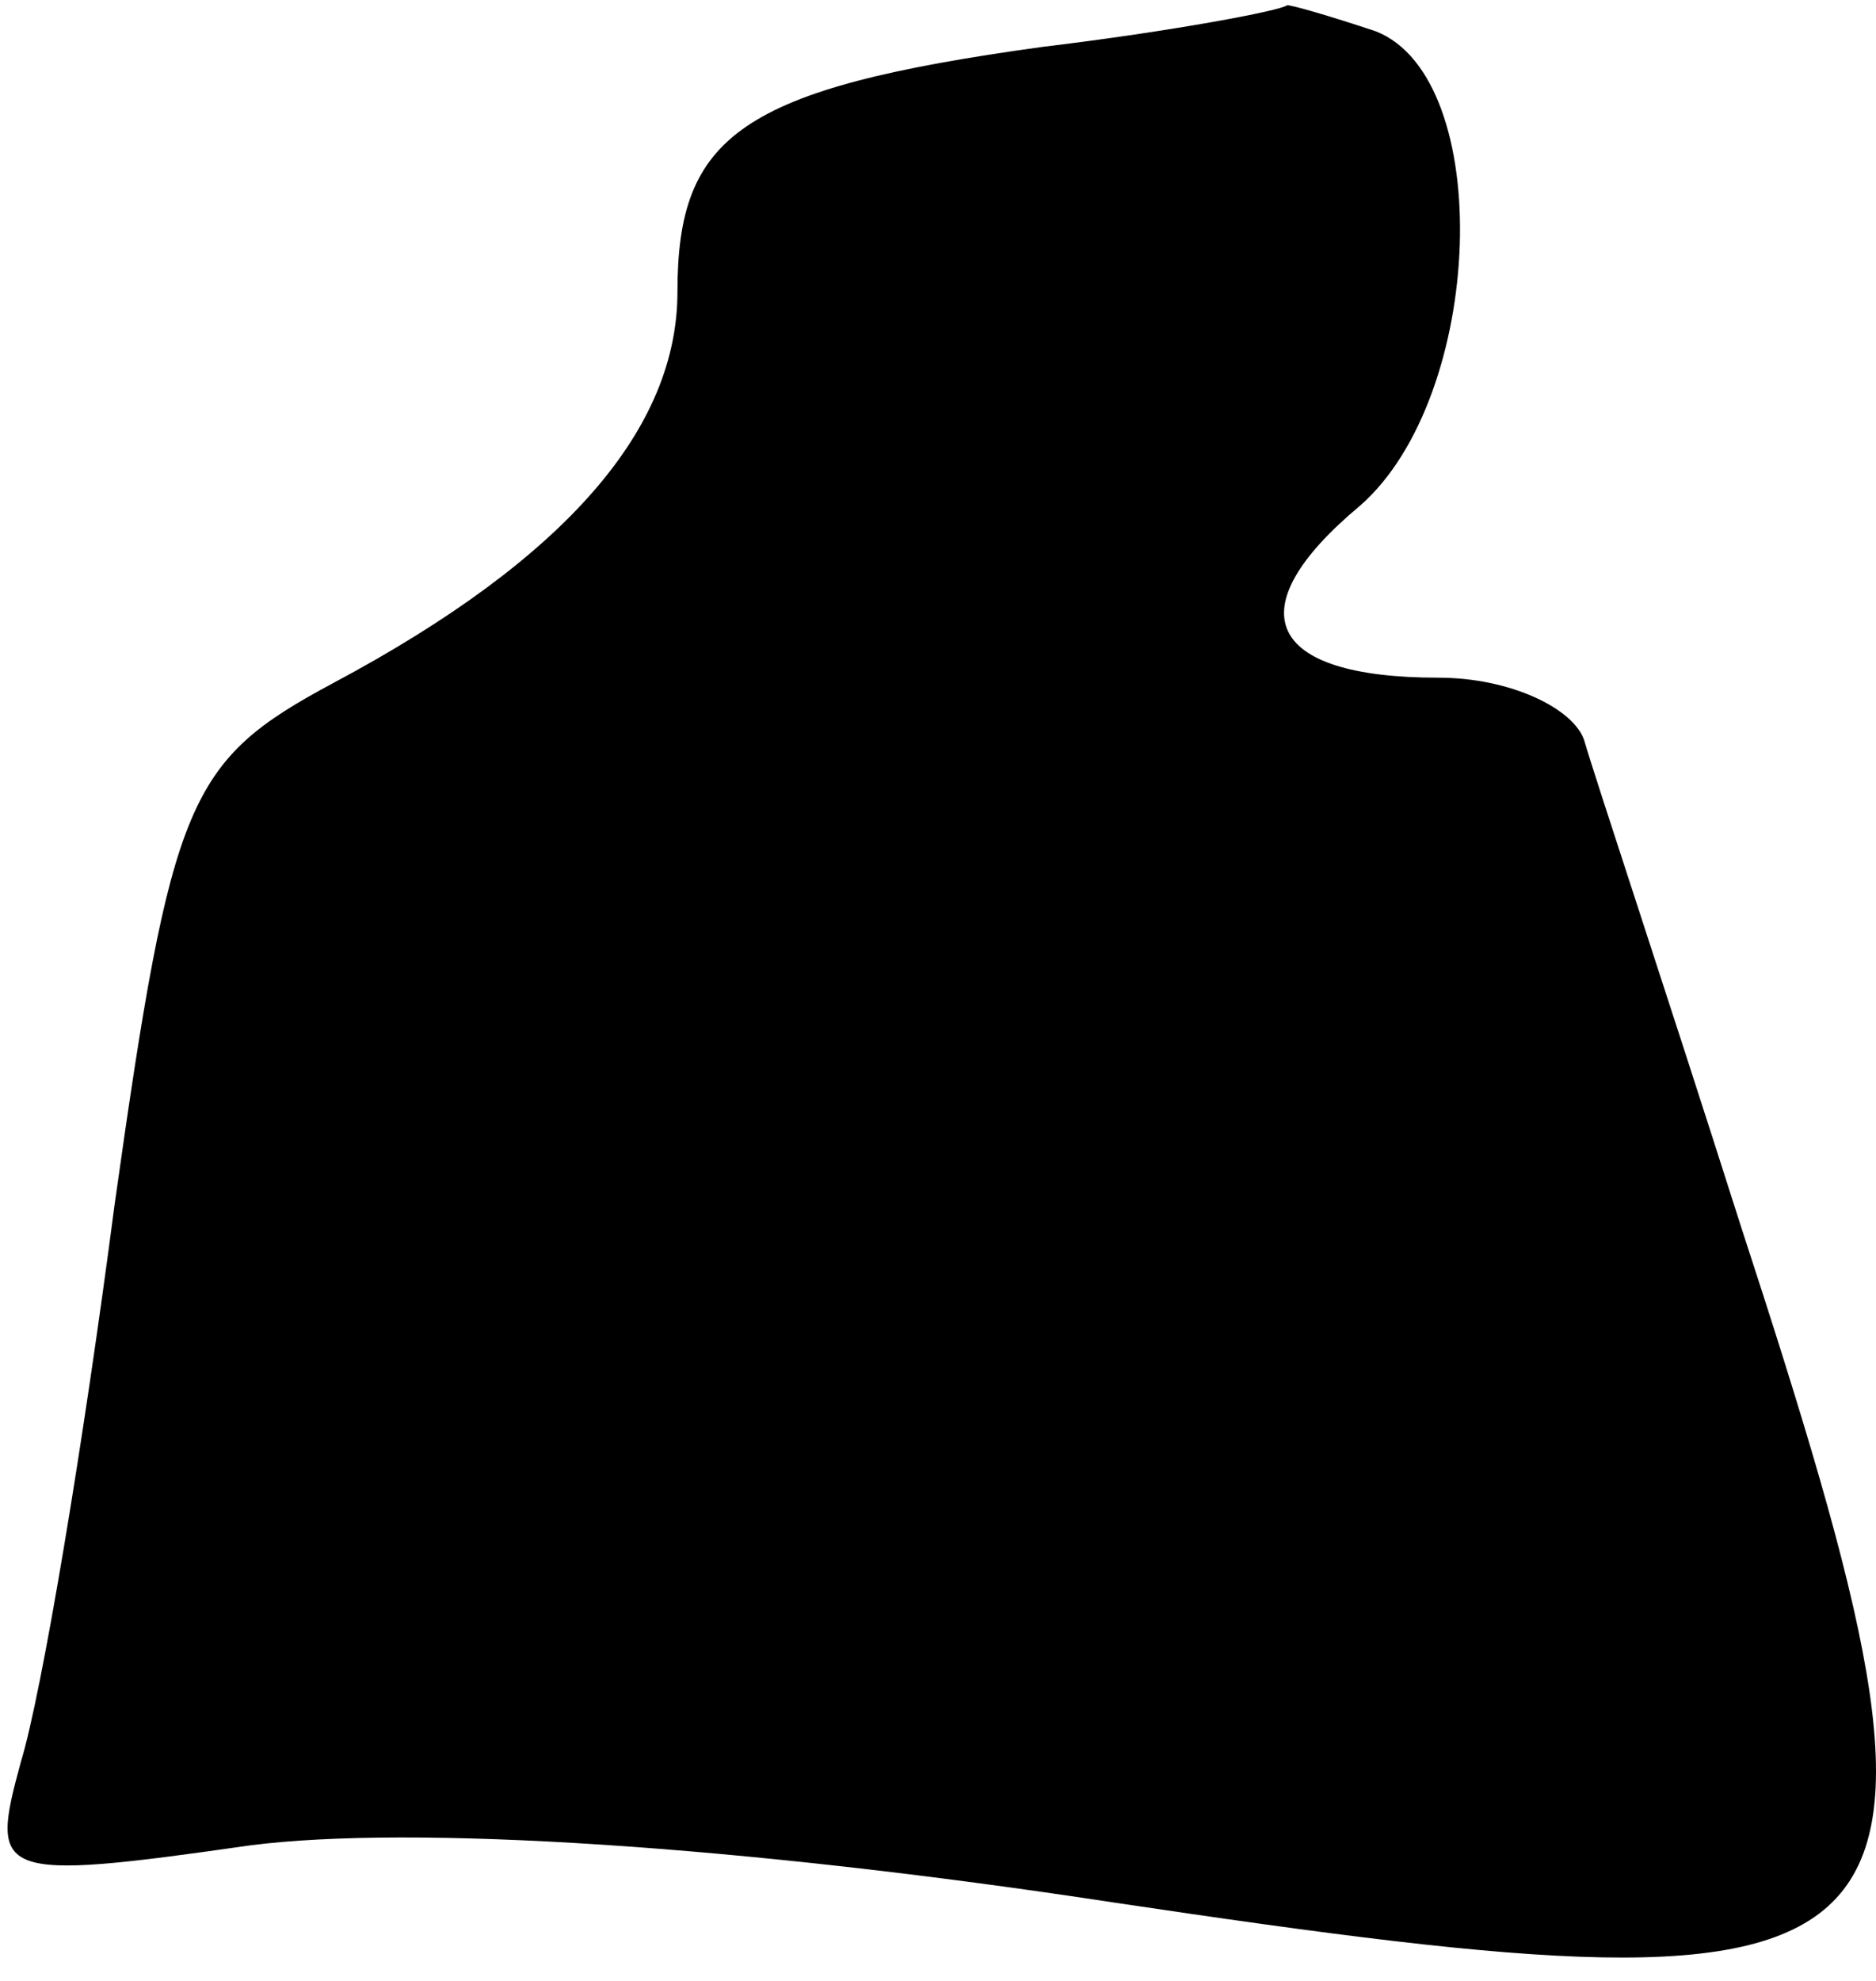 <?xml version="1.0" standalone="no"?>
<!DOCTYPE svg PUBLIC "-//W3C//DTD SVG 20010904//EN"
 "http://www.w3.org/TR/2001/REC-SVG-20010904/DTD/svg10.dtd">
<svg version="1.0" xmlns="http://www.w3.org/2000/svg"
 width="36pt" height="38pt" viewBox="0 0 36 38"
 preserveAspectRatio="xMidYMid meet">
<g transform="translate(0,38) scale(0.1,-0.1)"
fill="#000000" stroke="none">
<path fill="#000000" stroke="none" d="M200 371 c-58 -8 -70 -17 -70 -47 0
-26 -21 -51 -66 -75 -28 -15 -31 -22 -42 -100 -6 -46 -14 -94 -18 -107 -6 -22
-5 -23 44 -16 31 4 94 0 166 -11 161 -24 168 -17 120 130 -14 44 -28 86 -30
93 -2 6 -14 12 -28 12 -33 0 -39 13 -15 33 24 21 26 82 3 91 -9 3 -16 5 -17 5
-1 -1 -22 -5 -47 -8z"/>
</g>
</svg>
